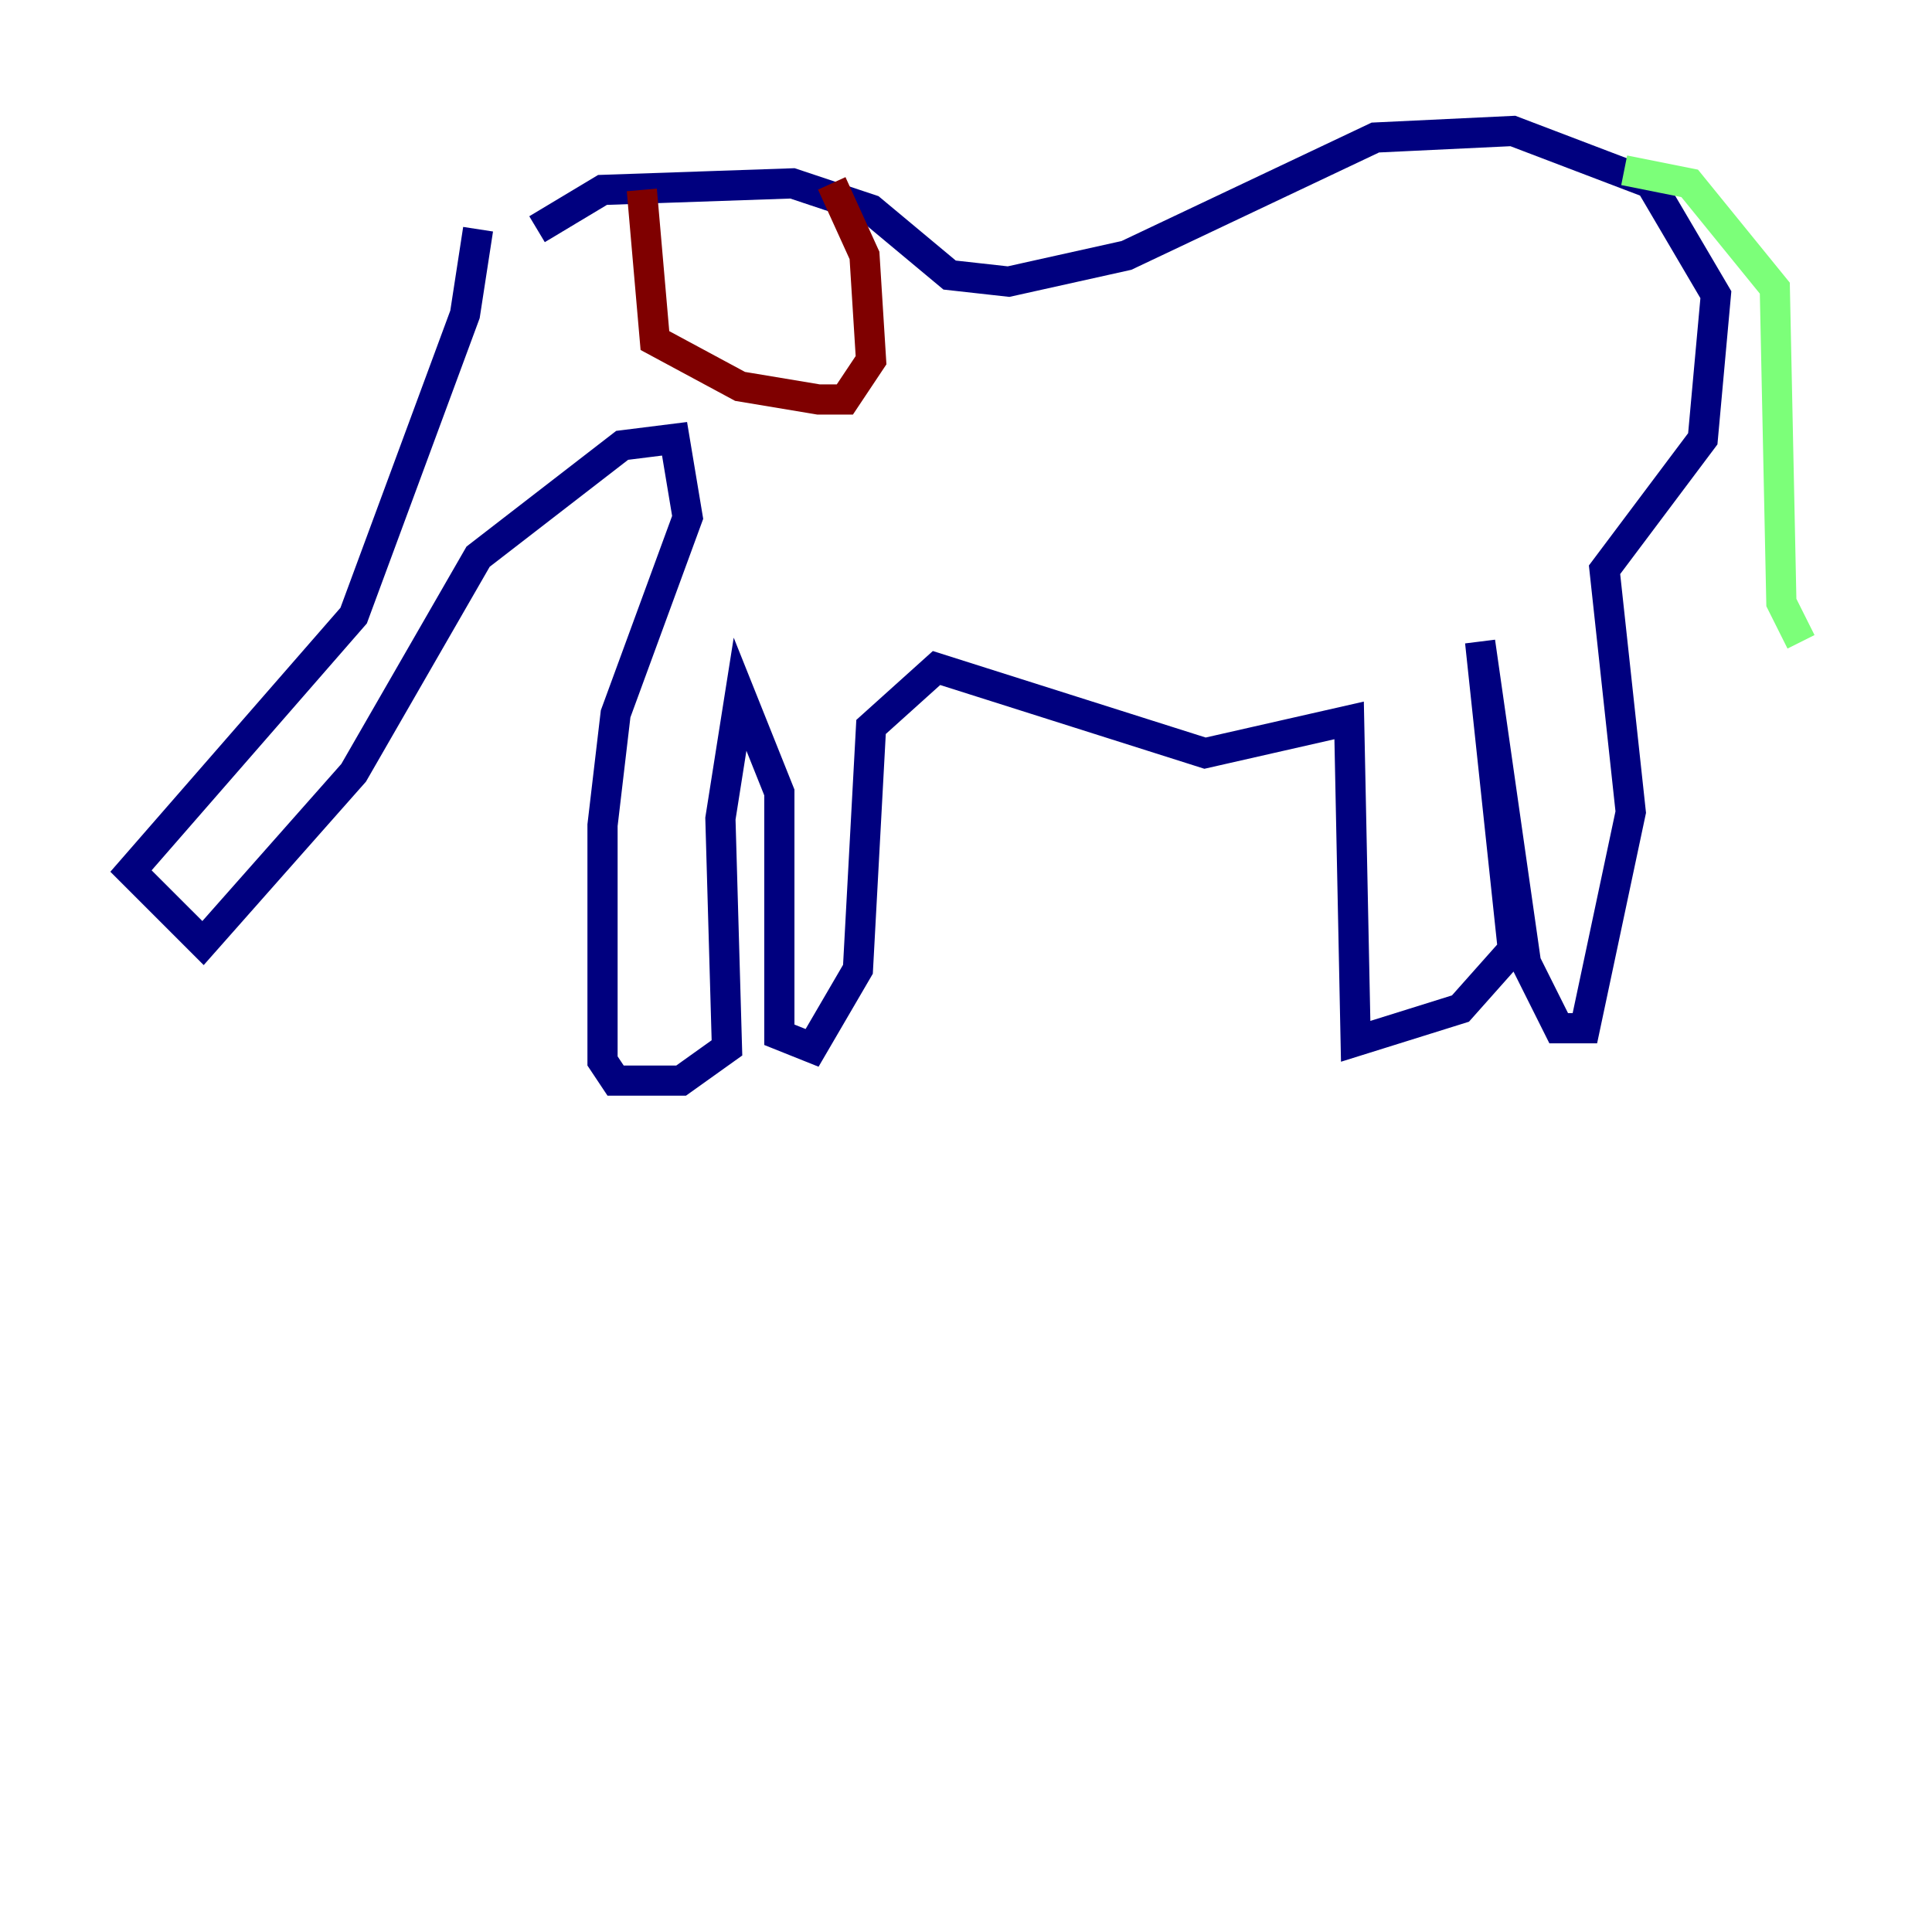 <?xml version="1.0" encoding="utf-8" ?>
<svg baseProfile="tiny" height="128" version="1.2" viewBox="0,0,128,128" width="128" xmlns="http://www.w3.org/2000/svg" xmlns:ev="http://www.w3.org/2001/xml-events" xmlns:xlink="http://www.w3.org/1999/xlink"><defs /><polyline fill="none" points="31.675,15.186 30.807,20.827 23.43,40.786 8.678,57.709 13.451,62.481 23.43,51.2 31.675,36.881 41.22,29.505 44.691,29.071 45.559,34.278 40.786,47.295 39.919,54.671 39.919,70.291 40.786,71.593 45.125,71.593 48.163,69.424 47.729,54.237 49.031,45.993 51.634,52.502 51.634,68.556 53.803,69.424 56.841,64.217 57.709,48.163 62.047,44.258 79.837,49.898 89.383,47.729 89.817,68.99 96.759,66.82 100.231,62.915 98.061,42.522 101.098,63.783 103.268,68.122 105.003,68.122 108.041,53.803 106.305,37.749 112.814,29.071 113.681,19.525 109.342,12.149 100.231,8.678 91.119,9.112 74.63,16.922 66.82,18.658 62.915,18.224 57.709,13.885 52.502,12.149 39.919,12.583 35.58,15.186" stroke="#00007f" stroke-width="2" /><polyline fill="none" points="107.607,11.281 111.946,12.149 117.586,19.091 118.02,39.919 119.322,42.522" stroke="#7cff79" stroke-width="2" /><polyline fill="none" points="42.522,12.583 43.39,22.563 49.031,25.6 54.237,26.468 55.973,26.468 57.709,23.864 57.275,16.922 55.105,12.149" stroke="#7f0000" stroke-width="2" /></svg>